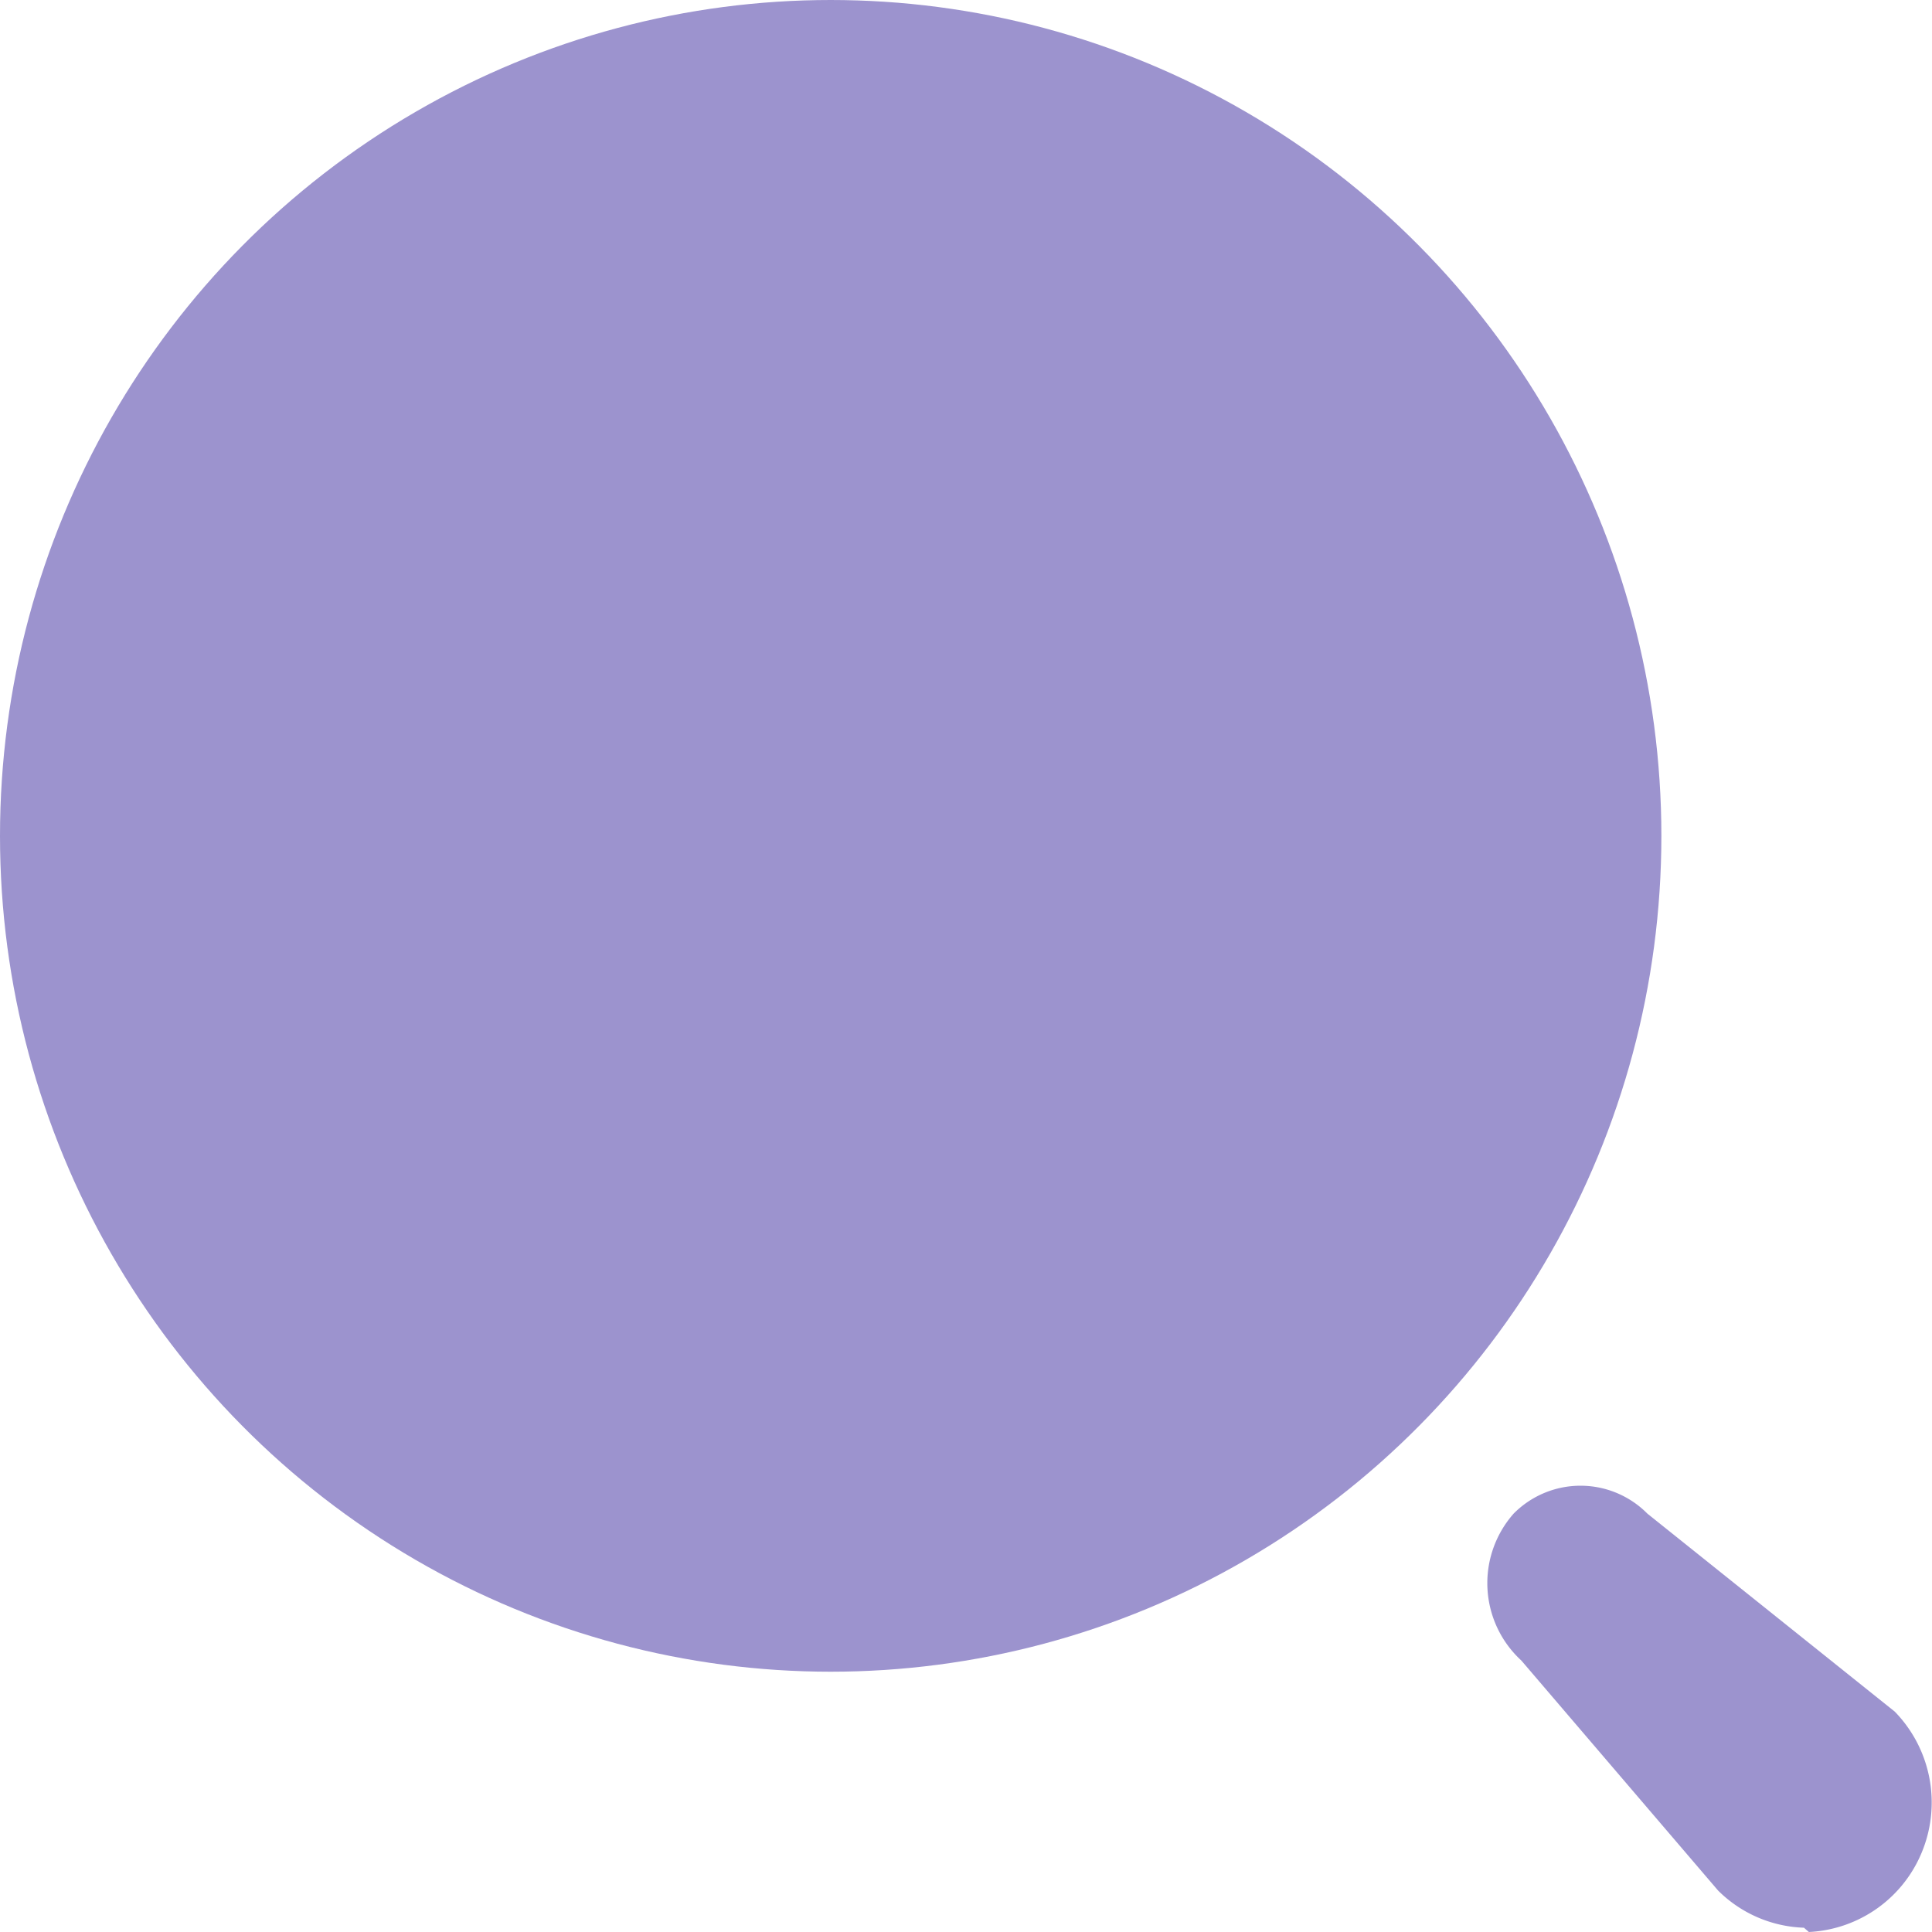 <svg xmlns="http://www.w3.org/2000/svg" id="그룹_5" width="21.667" height="21.667" viewBox="0 0 21.667 21.667">
    <defs>
        <style>
            .cls-1{fill:#9c93ce}
        </style>
    </defs>
    <ellipse id="타원_1" cx="9.316" cy="9.374" class="cls-1" rx="9.316" ry="9.374"/>
    <path id="패스_9" d="M18.948 20.337a1.431 1.431 0 0 1-.963-.417l-2.206-2.579a1.178 1.178 0 0 1-.087-1.648 1.055 1.055 0 0 1 1.5 0l2.774 2.22a1.461 1.461 0 0 1 .315 1.55 1.446 1.446 0 0 1-1.278.922z" class="cls-1" transform="translate(1.283 1.282)"/>
</svg>
